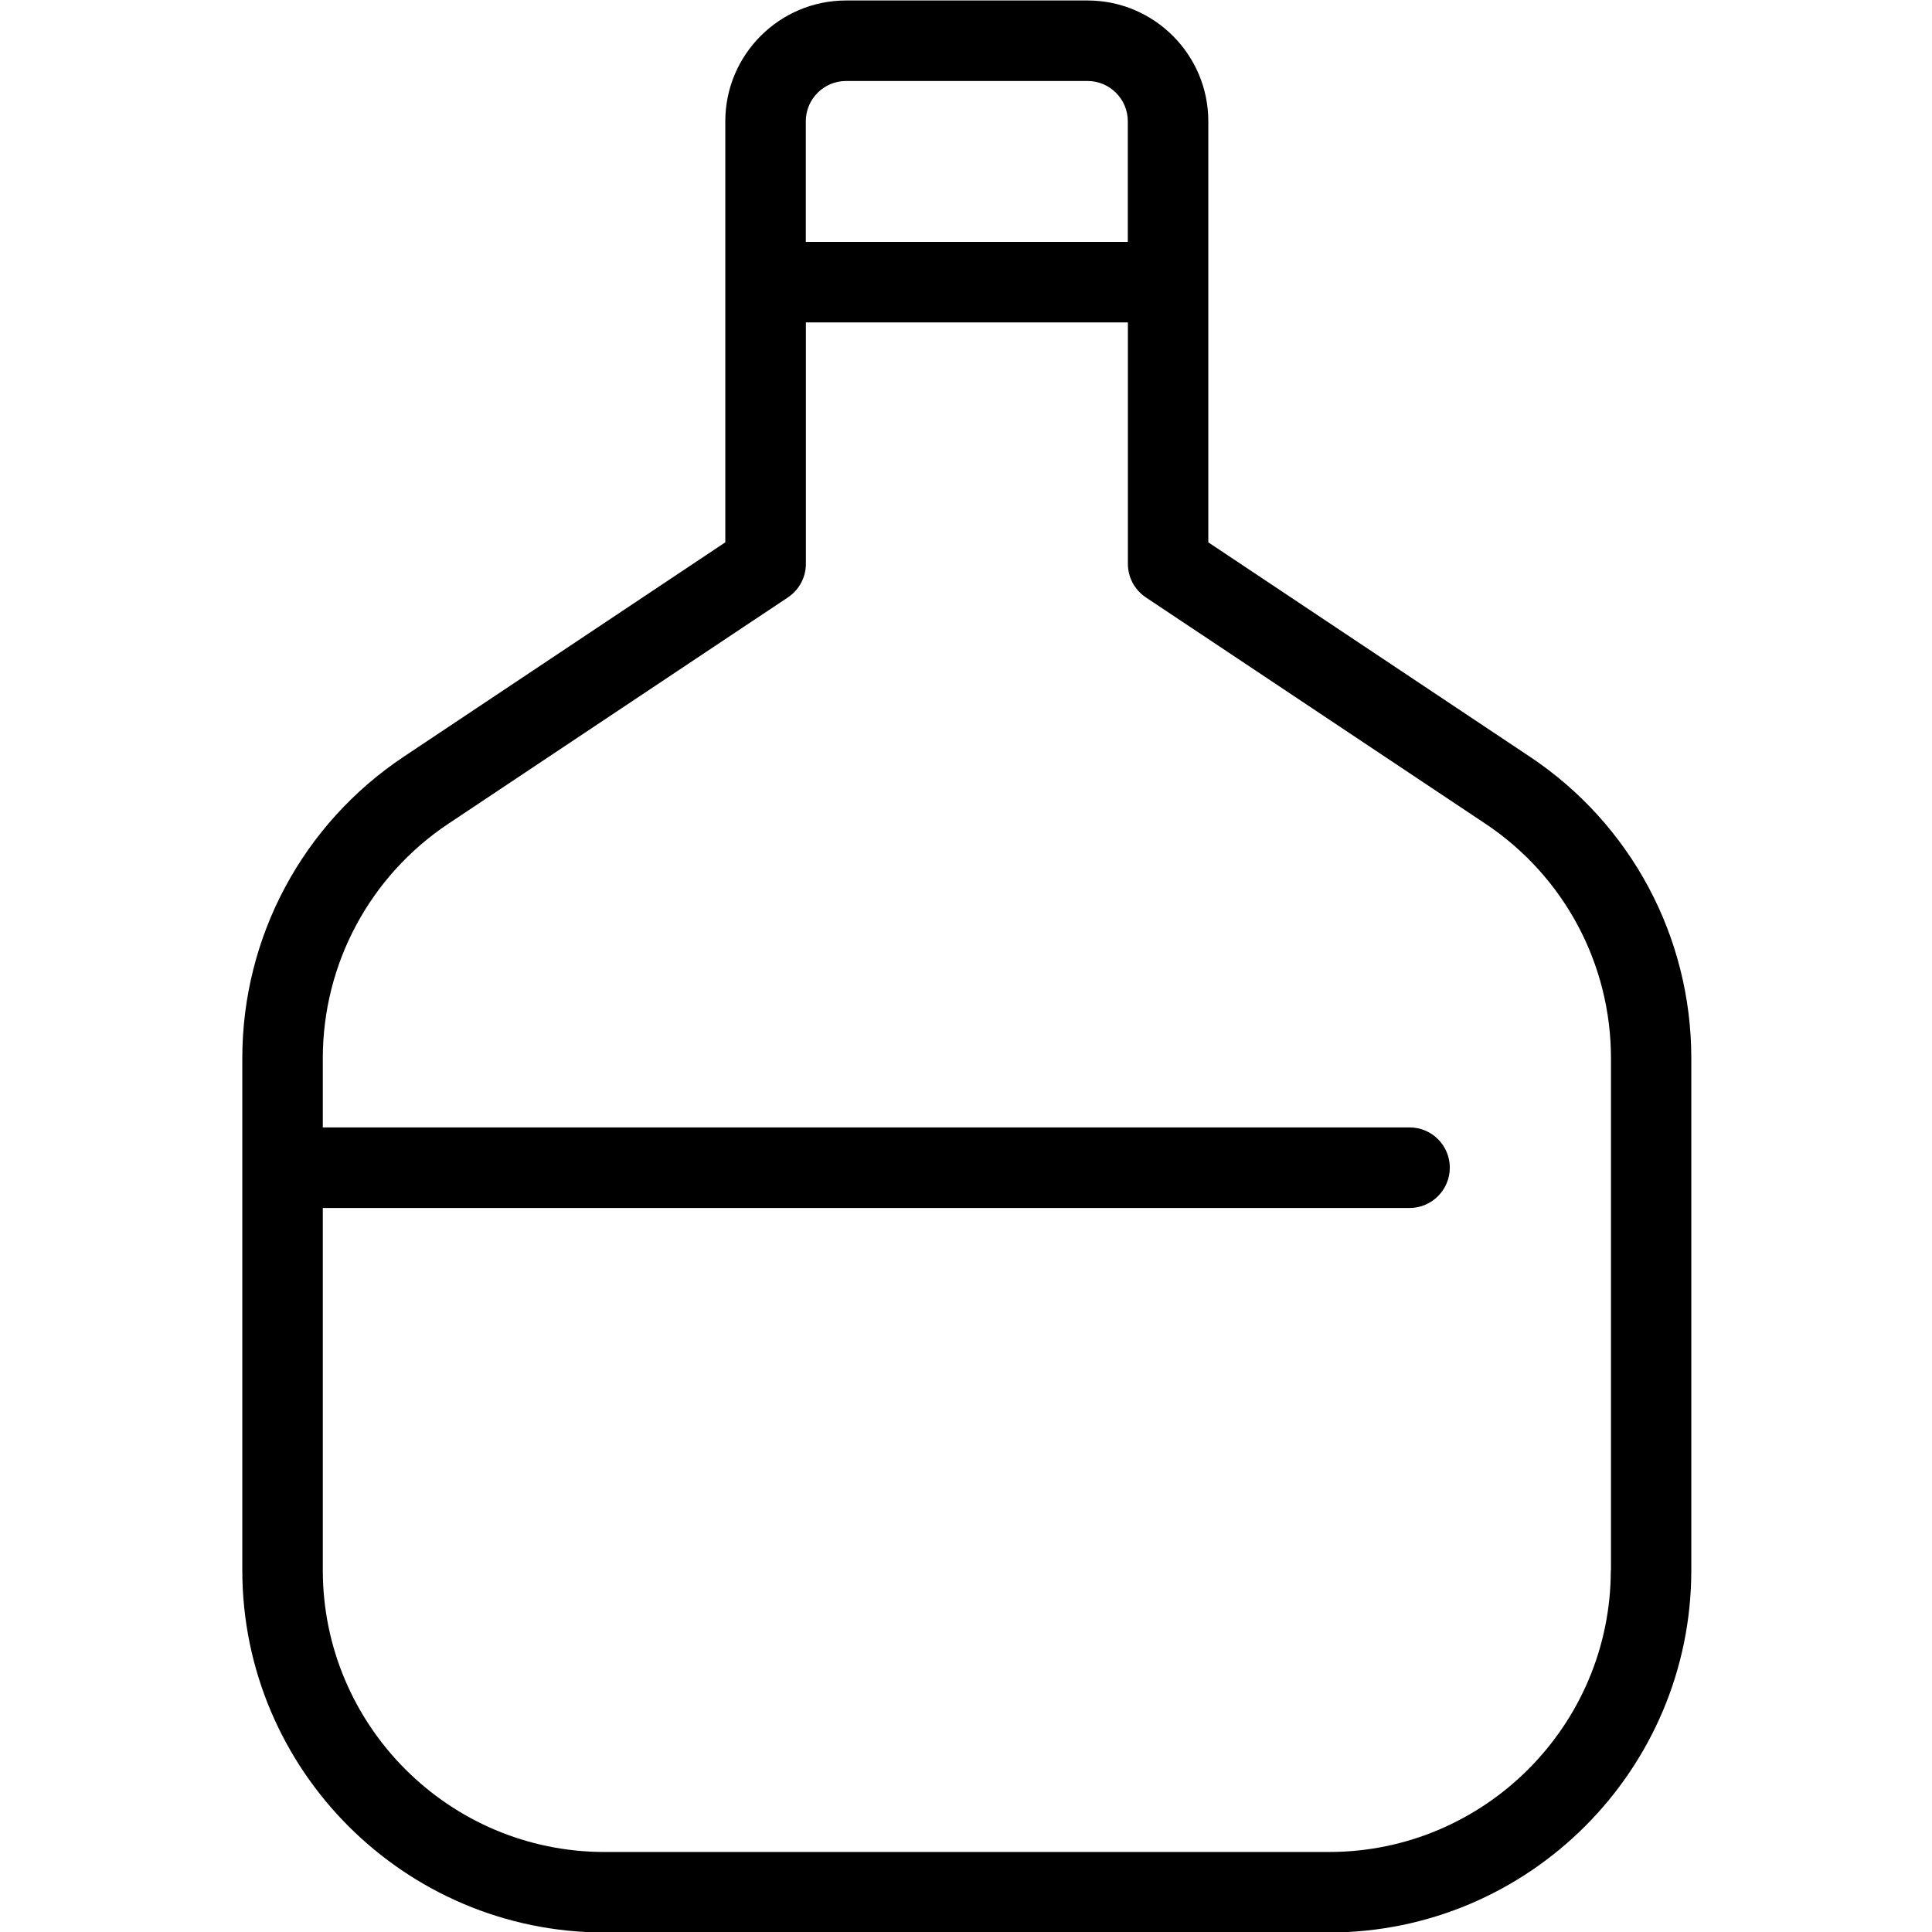 <?xml version="1.0" encoding="UTF-8"?>
<svg xmlns="http://www.w3.org/2000/svg" id="Layer_1" data-name="Layer 1" viewBox="0 0 24 24" width="512" height="512"><path d="m19.006,9.401l-3.996-2.664V1.506C15.01.679,14.337.006,13.51.006h-3c-.827,0-1.5.673-1.5,1.5v5.231l-3.996,2.664c-1.255.837-2.004,2.237-2.004,3.745v6.36c0,2.481,2.019,4.5,4.5,4.5h9c2.481,0,4.5-2.019,4.5-4.5v-6.36c0-1.508-.749-2.908-2.004-3.745ZM10.51,1.006h3c.275,0,.5.224.5.5v1.499h-4v-1.499c0-.276.225-.5.5-.5Zm9.5,18.5c0,1.93-1.57,3.5-3.5,3.5H7.51c-1.93,0-3.5-1.57-3.5-3.5v-4.5h13.5c.276,0,.5-.225.5-.501s-.224-.5-.5-.5H4.01s0-.859,0-.859c0-1.172.583-2.261,1.559-2.913l4.219-2.812c.139-.093.223-.249.223-.416v-3h4v3c0,.167.084.323.223.416l4.219,2.812c.976.651,1.559,1.739,1.559,2.913v6.36Z"/></svg>
